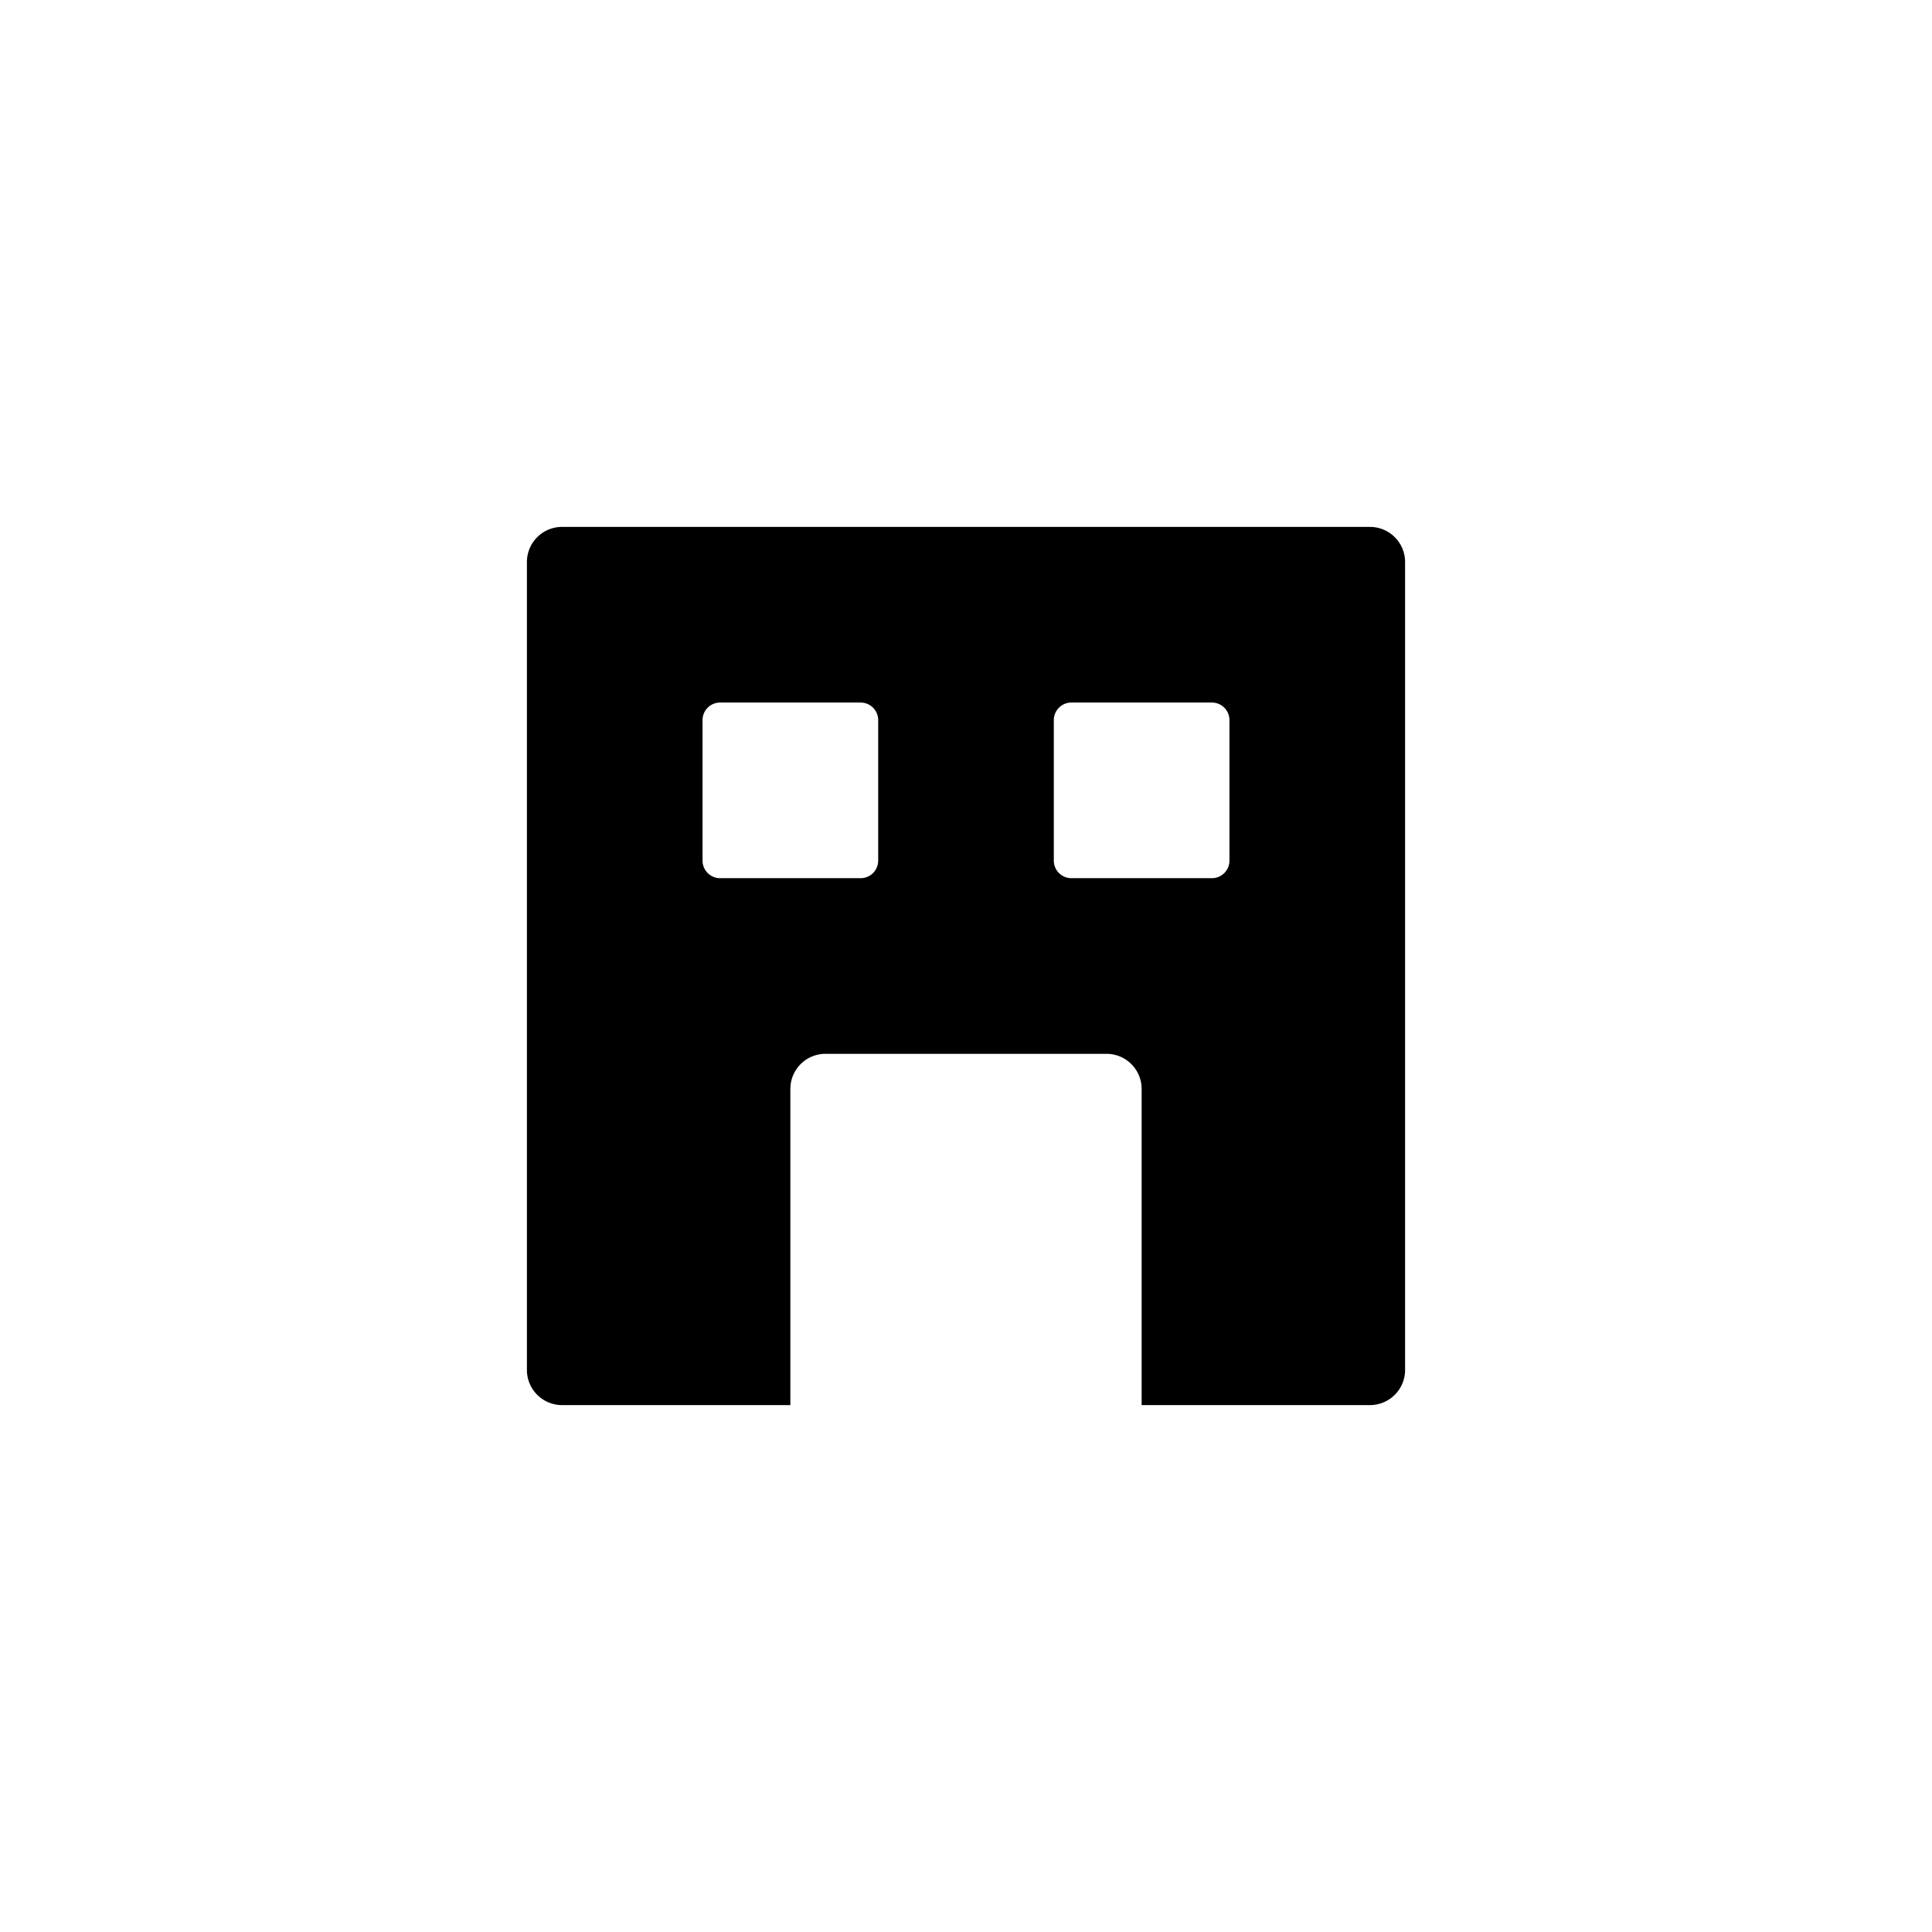 <svg id="Layer_1" data-name="Layer 1" xmlns="http://www.w3.org/2000/svg" viewBox="0 0 110 110">
    <path d="M78,30H32a2,2,0,0,0-2,2V78a2,2,0,0,0,2,2H45V62a2,2,0,0,1,2-2H63a2,2,0,0,1,2,2V80H78a2,2,0,0,0,2-2V32A2,2,0,0,0,78,30ZM50,49a1,1,0,0,1-1,1H41a1,1,0,0,1-1-1V41a1,1,0,0,1,1-1h8a1,1,0,0,1,1,1Zm20,0a1,1,0,0,1-1,1H61a1,1,0,0,1-1-1V41a1,1,0,0,1,1-1h8a1,1,0,0,1,1,1Z"/>
</svg>